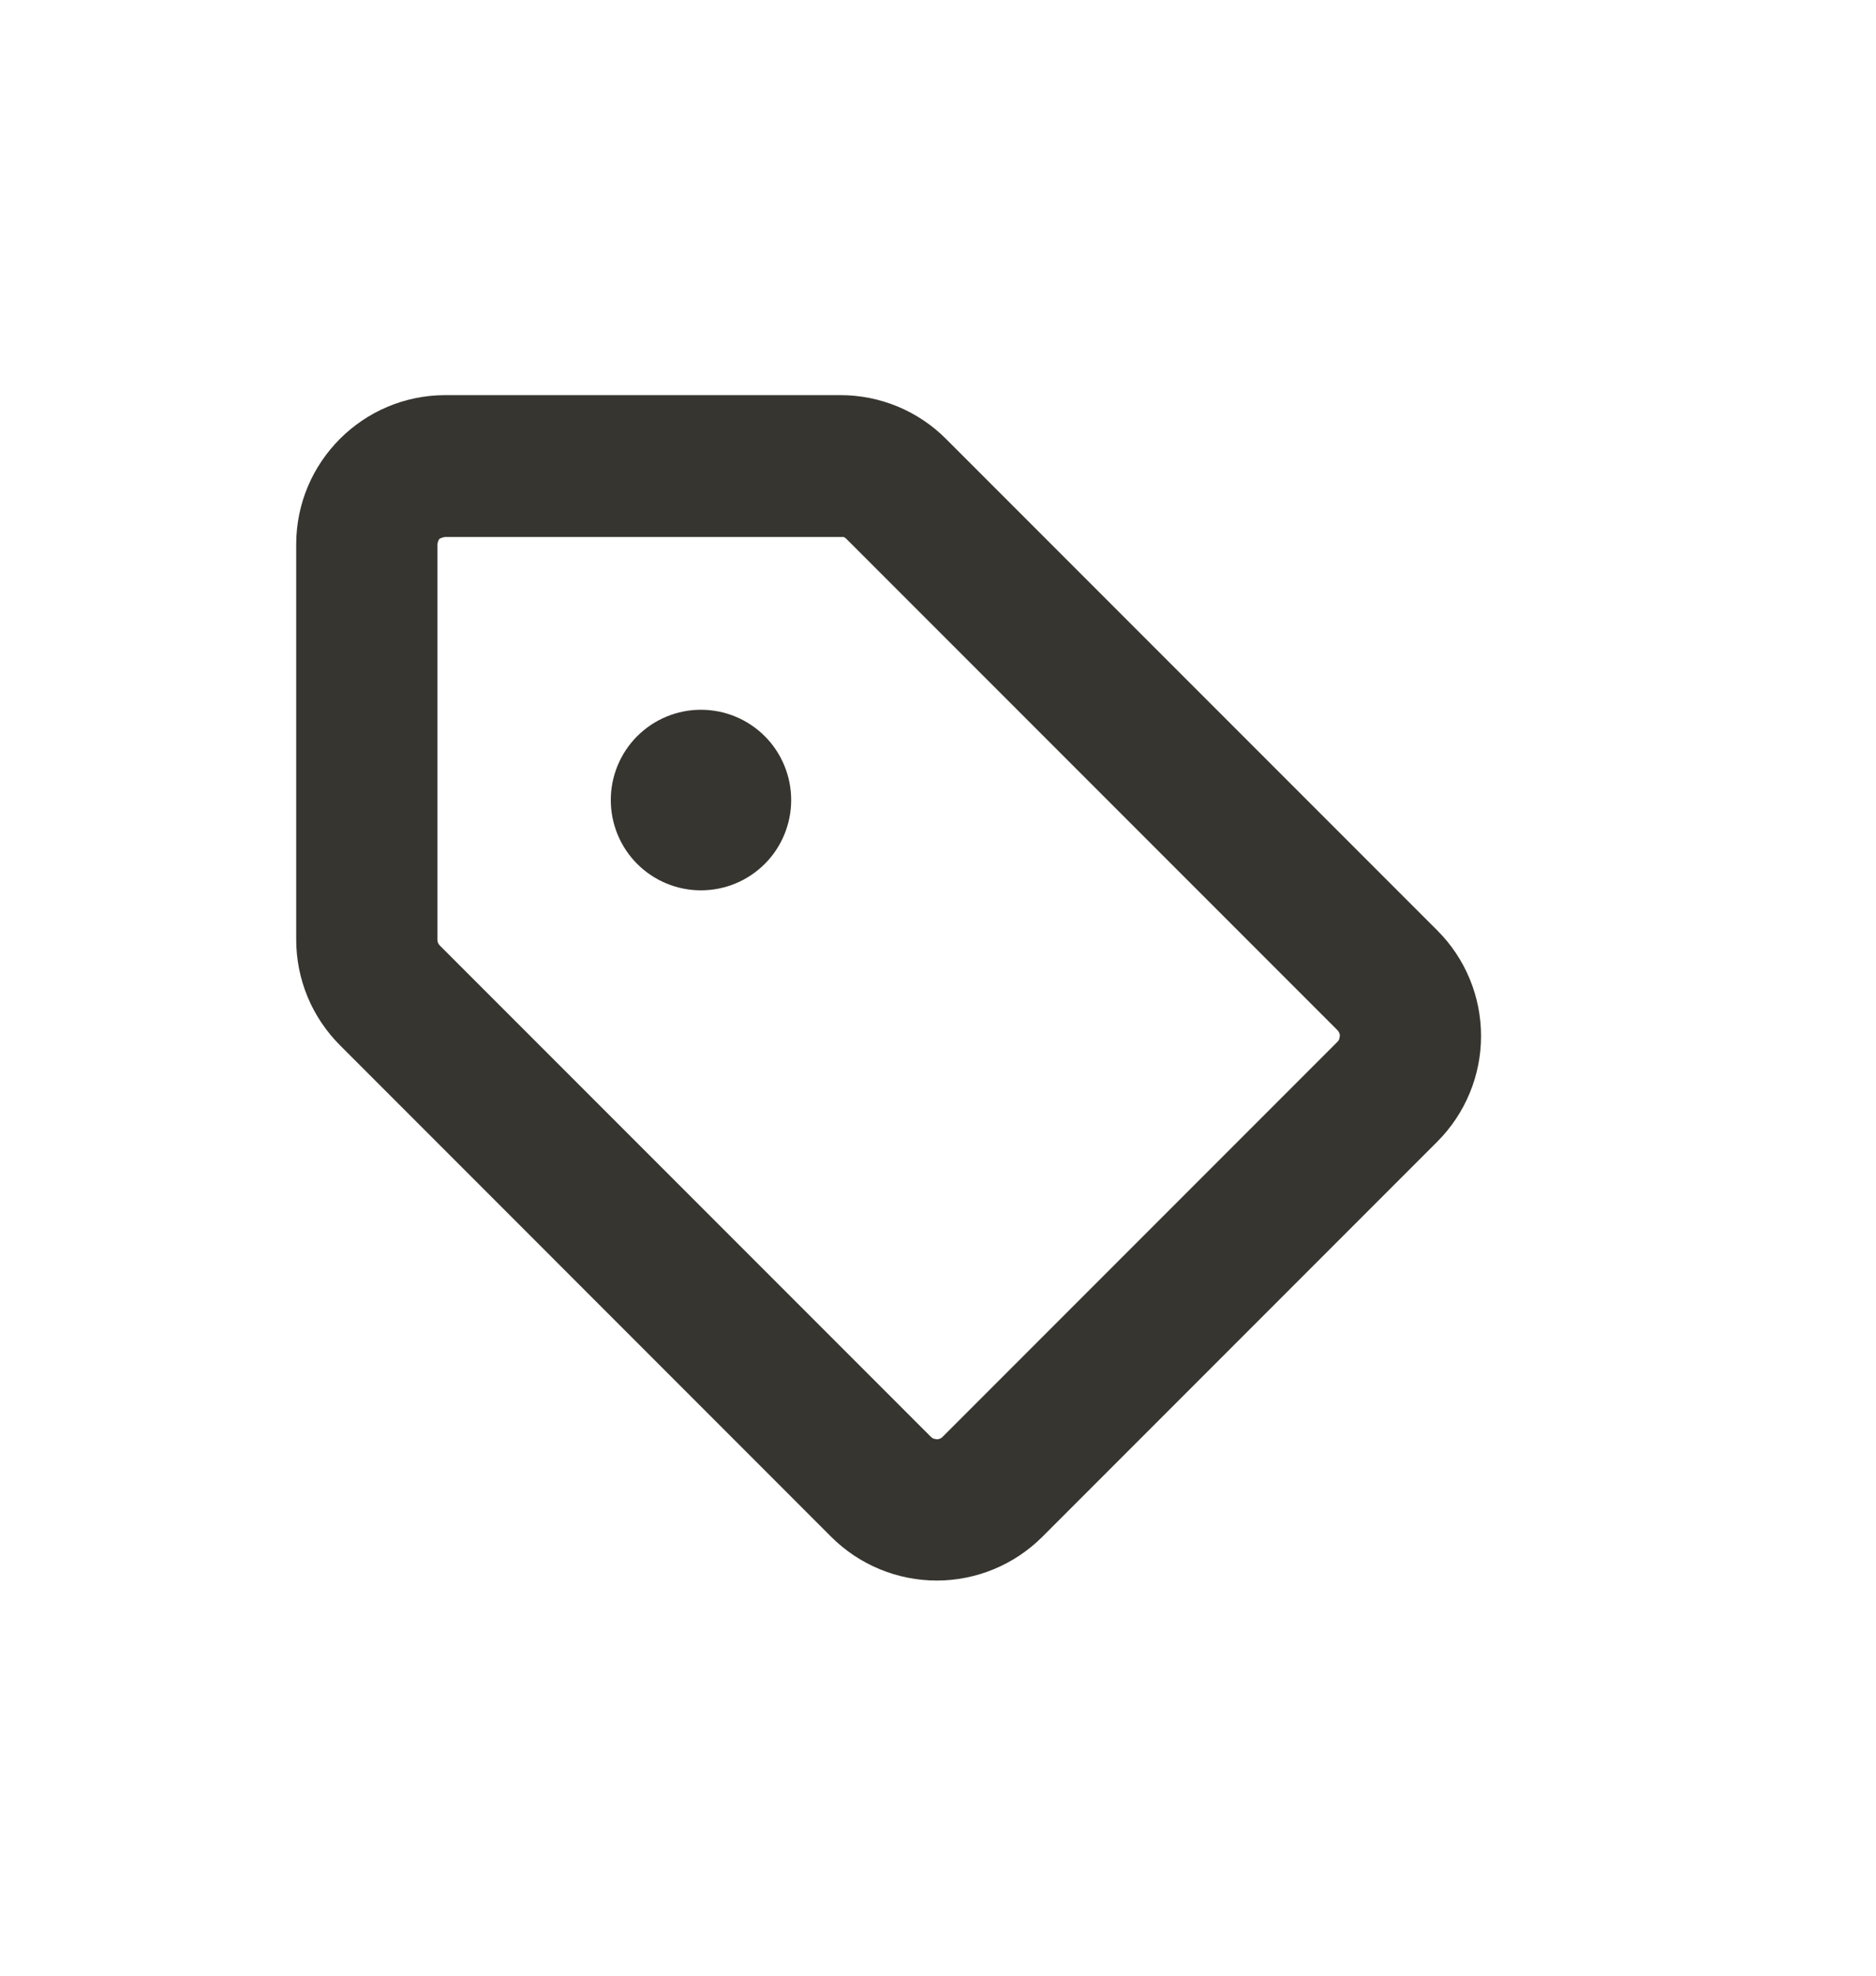<svg width="19" height="20" viewBox="0 0 19 20" fill="none" xmlns="http://www.w3.org/2000/svg">
<path d="M6.186 8.099C6.186 7.857 6.282 7.624 6.453 7.453C6.625 7.281 6.857 7.185 7.099 7.185C7.342 7.185 7.574 7.281 7.746 7.453C7.917 7.624 8.013 7.857 8.013 8.099C8.013 8.341 7.917 8.574 7.746 8.745C7.574 8.917 7.342 9.013 7.099 9.013C6.857 9.013 6.625 8.917 6.453 8.745C6.282 8.574 6.186 8.341 6.186 8.099Z" fill="#37352F"/>
<path fill-rule="evenodd" clip-rule="evenodd" d="M14.558 9.42L9.581 4.443C9.298 4.159 8.913 4 8.512 4H4.511C3.677 4 3 4.677 3 5.511V9.512C3 9.711 3.039 9.907 3.115 10.091C3.191 10.274 3.303 10.441 3.443 10.581L8.419 15.558C8.703 15.841 9.087 16 9.488 16C9.888 16 10.272 15.841 10.556 15.558L14.558 11.556C14.841 11.272 15 10.888 15 10.488C15 10.087 14.841 9.703 14.558 9.42ZM4.43 9.512C4.43 9.523 4.432 9.534 4.436 9.544C4.44 9.553 4.446 9.562 4.453 9.57L9.43 14.547C9.437 14.554 9.447 14.56 9.456 14.564L9.488 14.57C9.499 14.57 9.509 14.568 9.519 14.564C9.529 14.56 9.538 14.554 9.545 14.547L13.547 10.545C13.554 10.538 13.56 10.529 13.564 10.519L13.57 10.488C13.57 10.477 13.569 10.466 13.564 10.456C13.56 10.447 13.554 10.438 13.547 10.43L8.57 5.453C8.563 5.446 8.554 5.44 8.544 5.436H4.505C4.505 5.436 4.471 5.443 4.454 5.453C4.436 5.464 4.43 5.511 4.43 5.511V9.512Z" fill="#37352F"/>
</svg>
